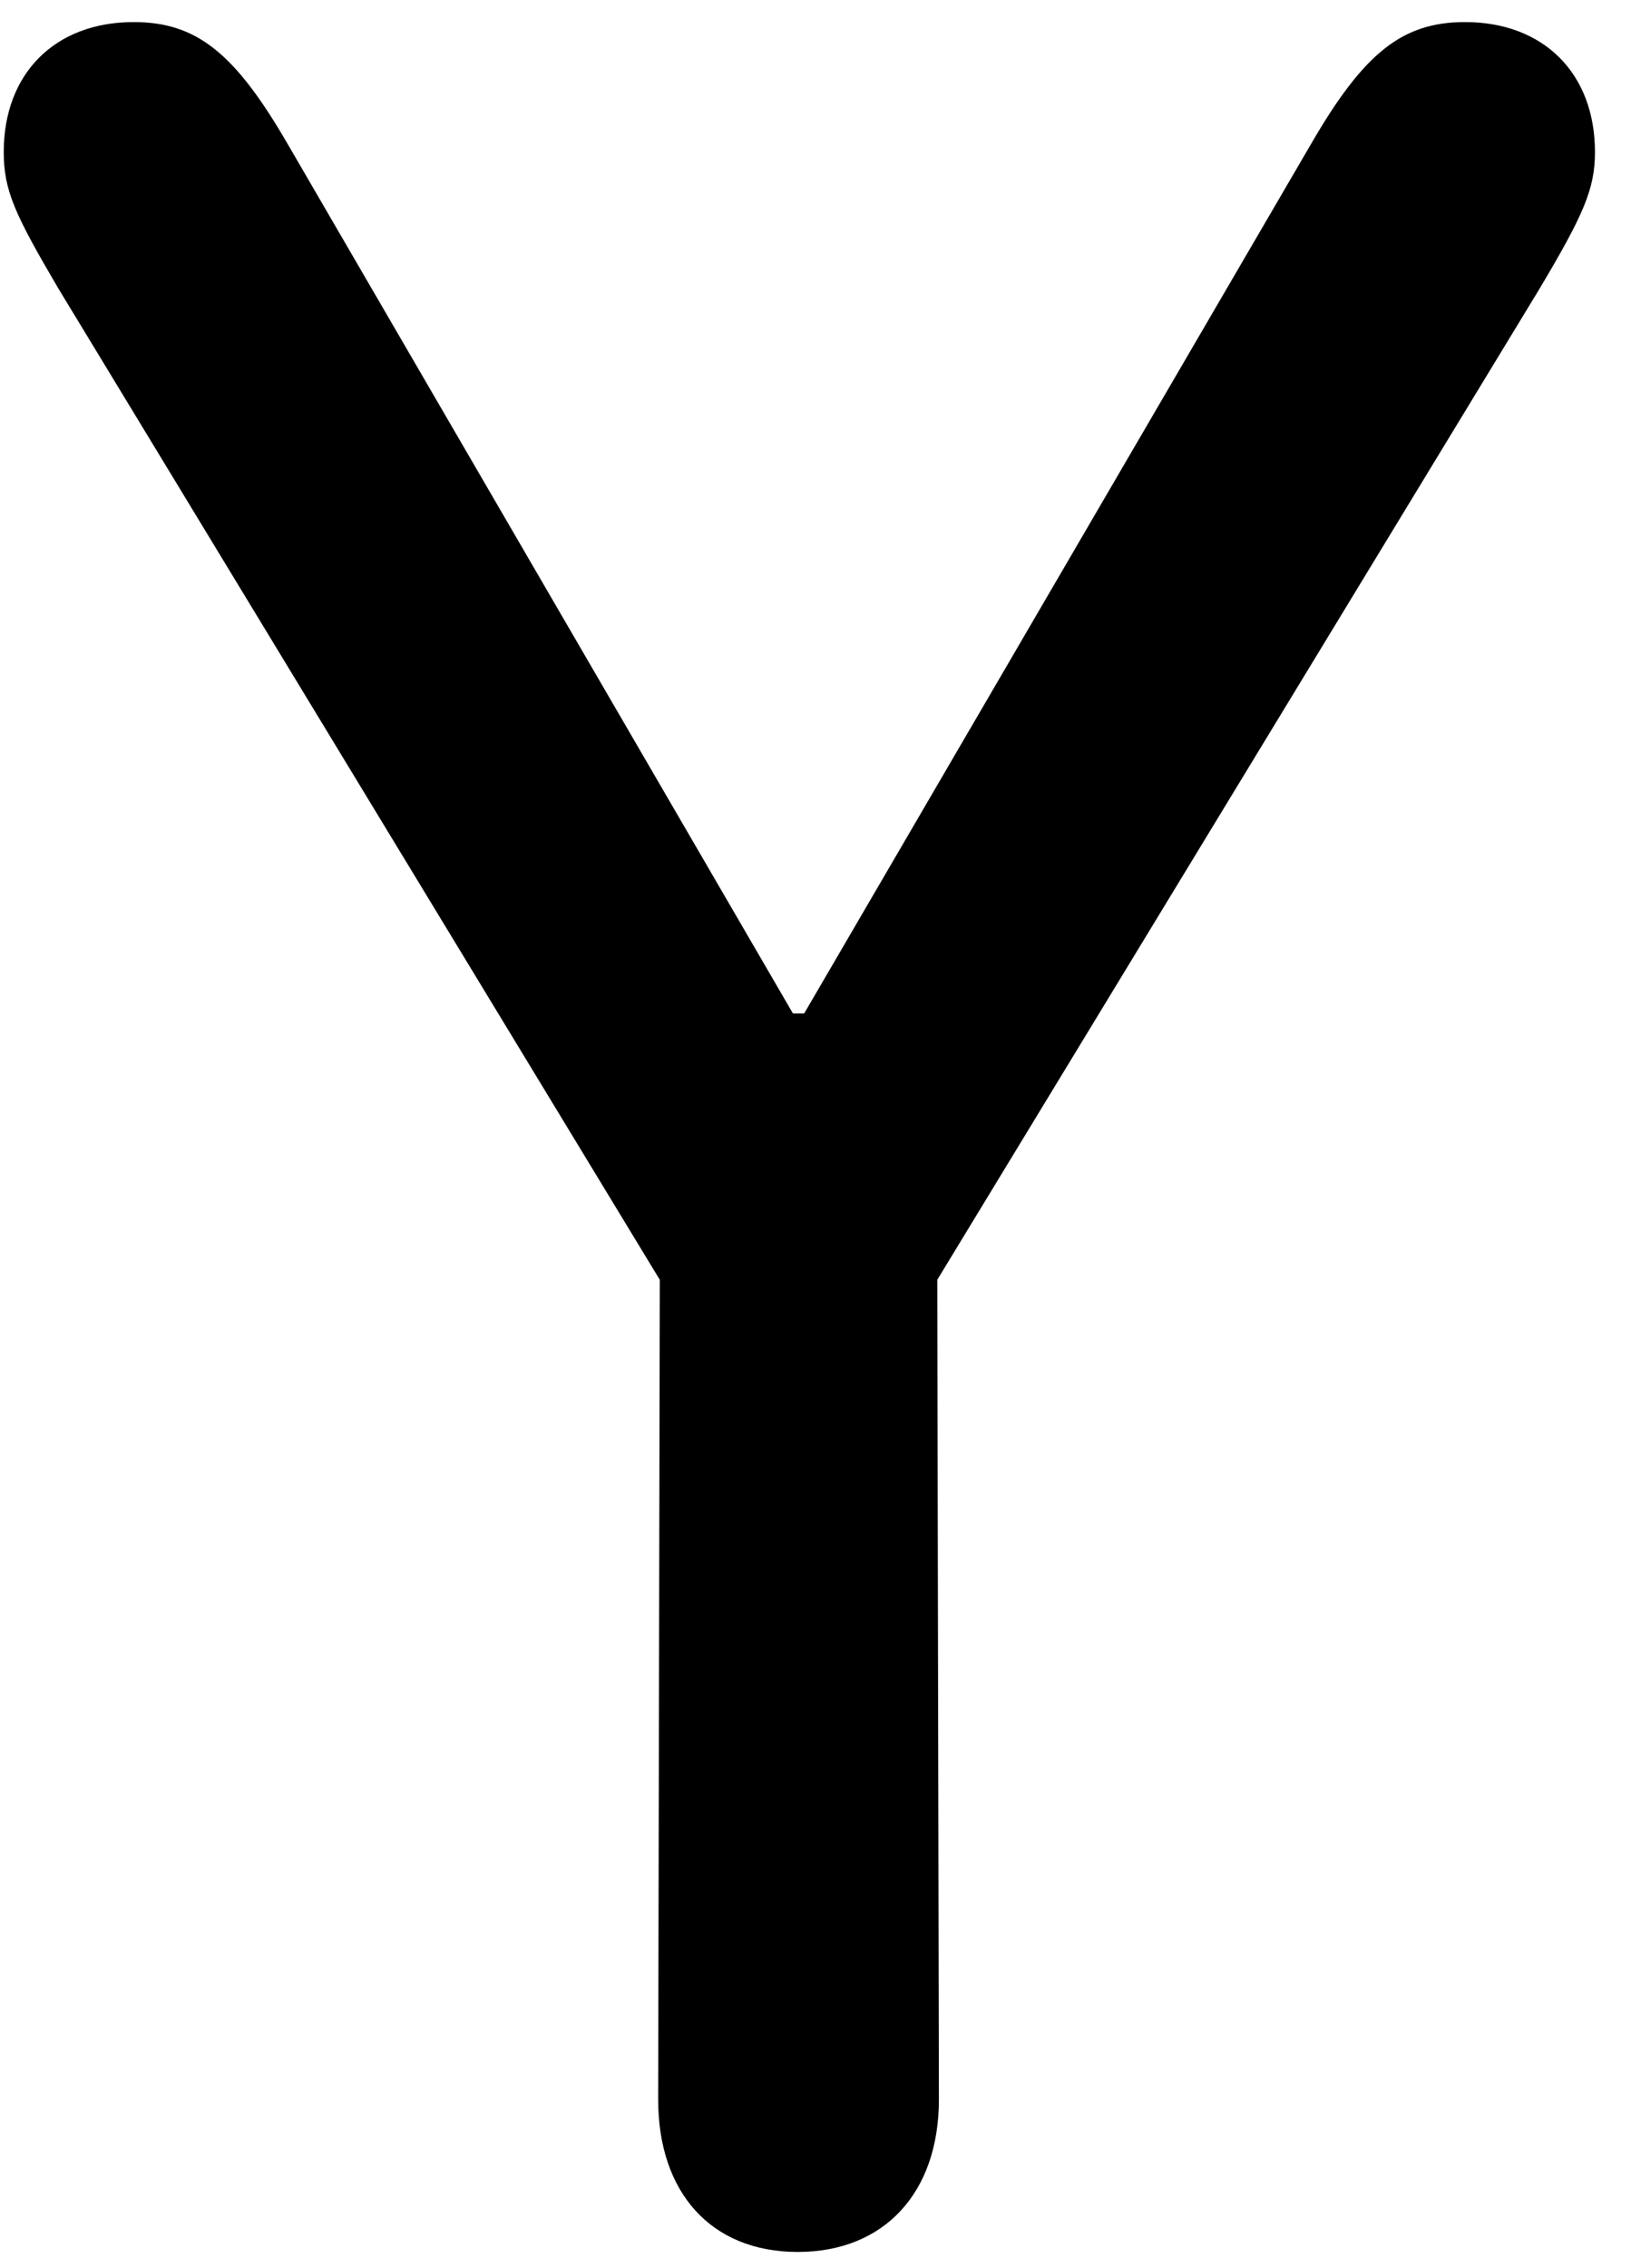 <svg width="41" height="57" viewBox="0 0 41 57" fill="none" xmlns="http://www.w3.org/2000/svg">
<path d="M20.053 56.603C22.231 56.603 23.602 55.111 23.602 52.772L23.561 32.168L38.682 7.289C39.812 5.393 40.094 4.748 40.094 3.821C40.094 1.845 38.803 0.555 36.828 0.555C35.255 0.555 34.287 1.321 32.957 3.619L20.215 25.474H19.933L7.231 3.619C5.9 1.321 4.932 0.555 3.36 0.555C1.384 0.555 0.094 1.845 0.094 3.821C0.094 4.789 0.376 5.393 1.465 7.248L16.586 32.168L16.545 52.772C16.545 55.111 17.876 56.603 20.053 56.603Z" fill="black"/>
</svg>

